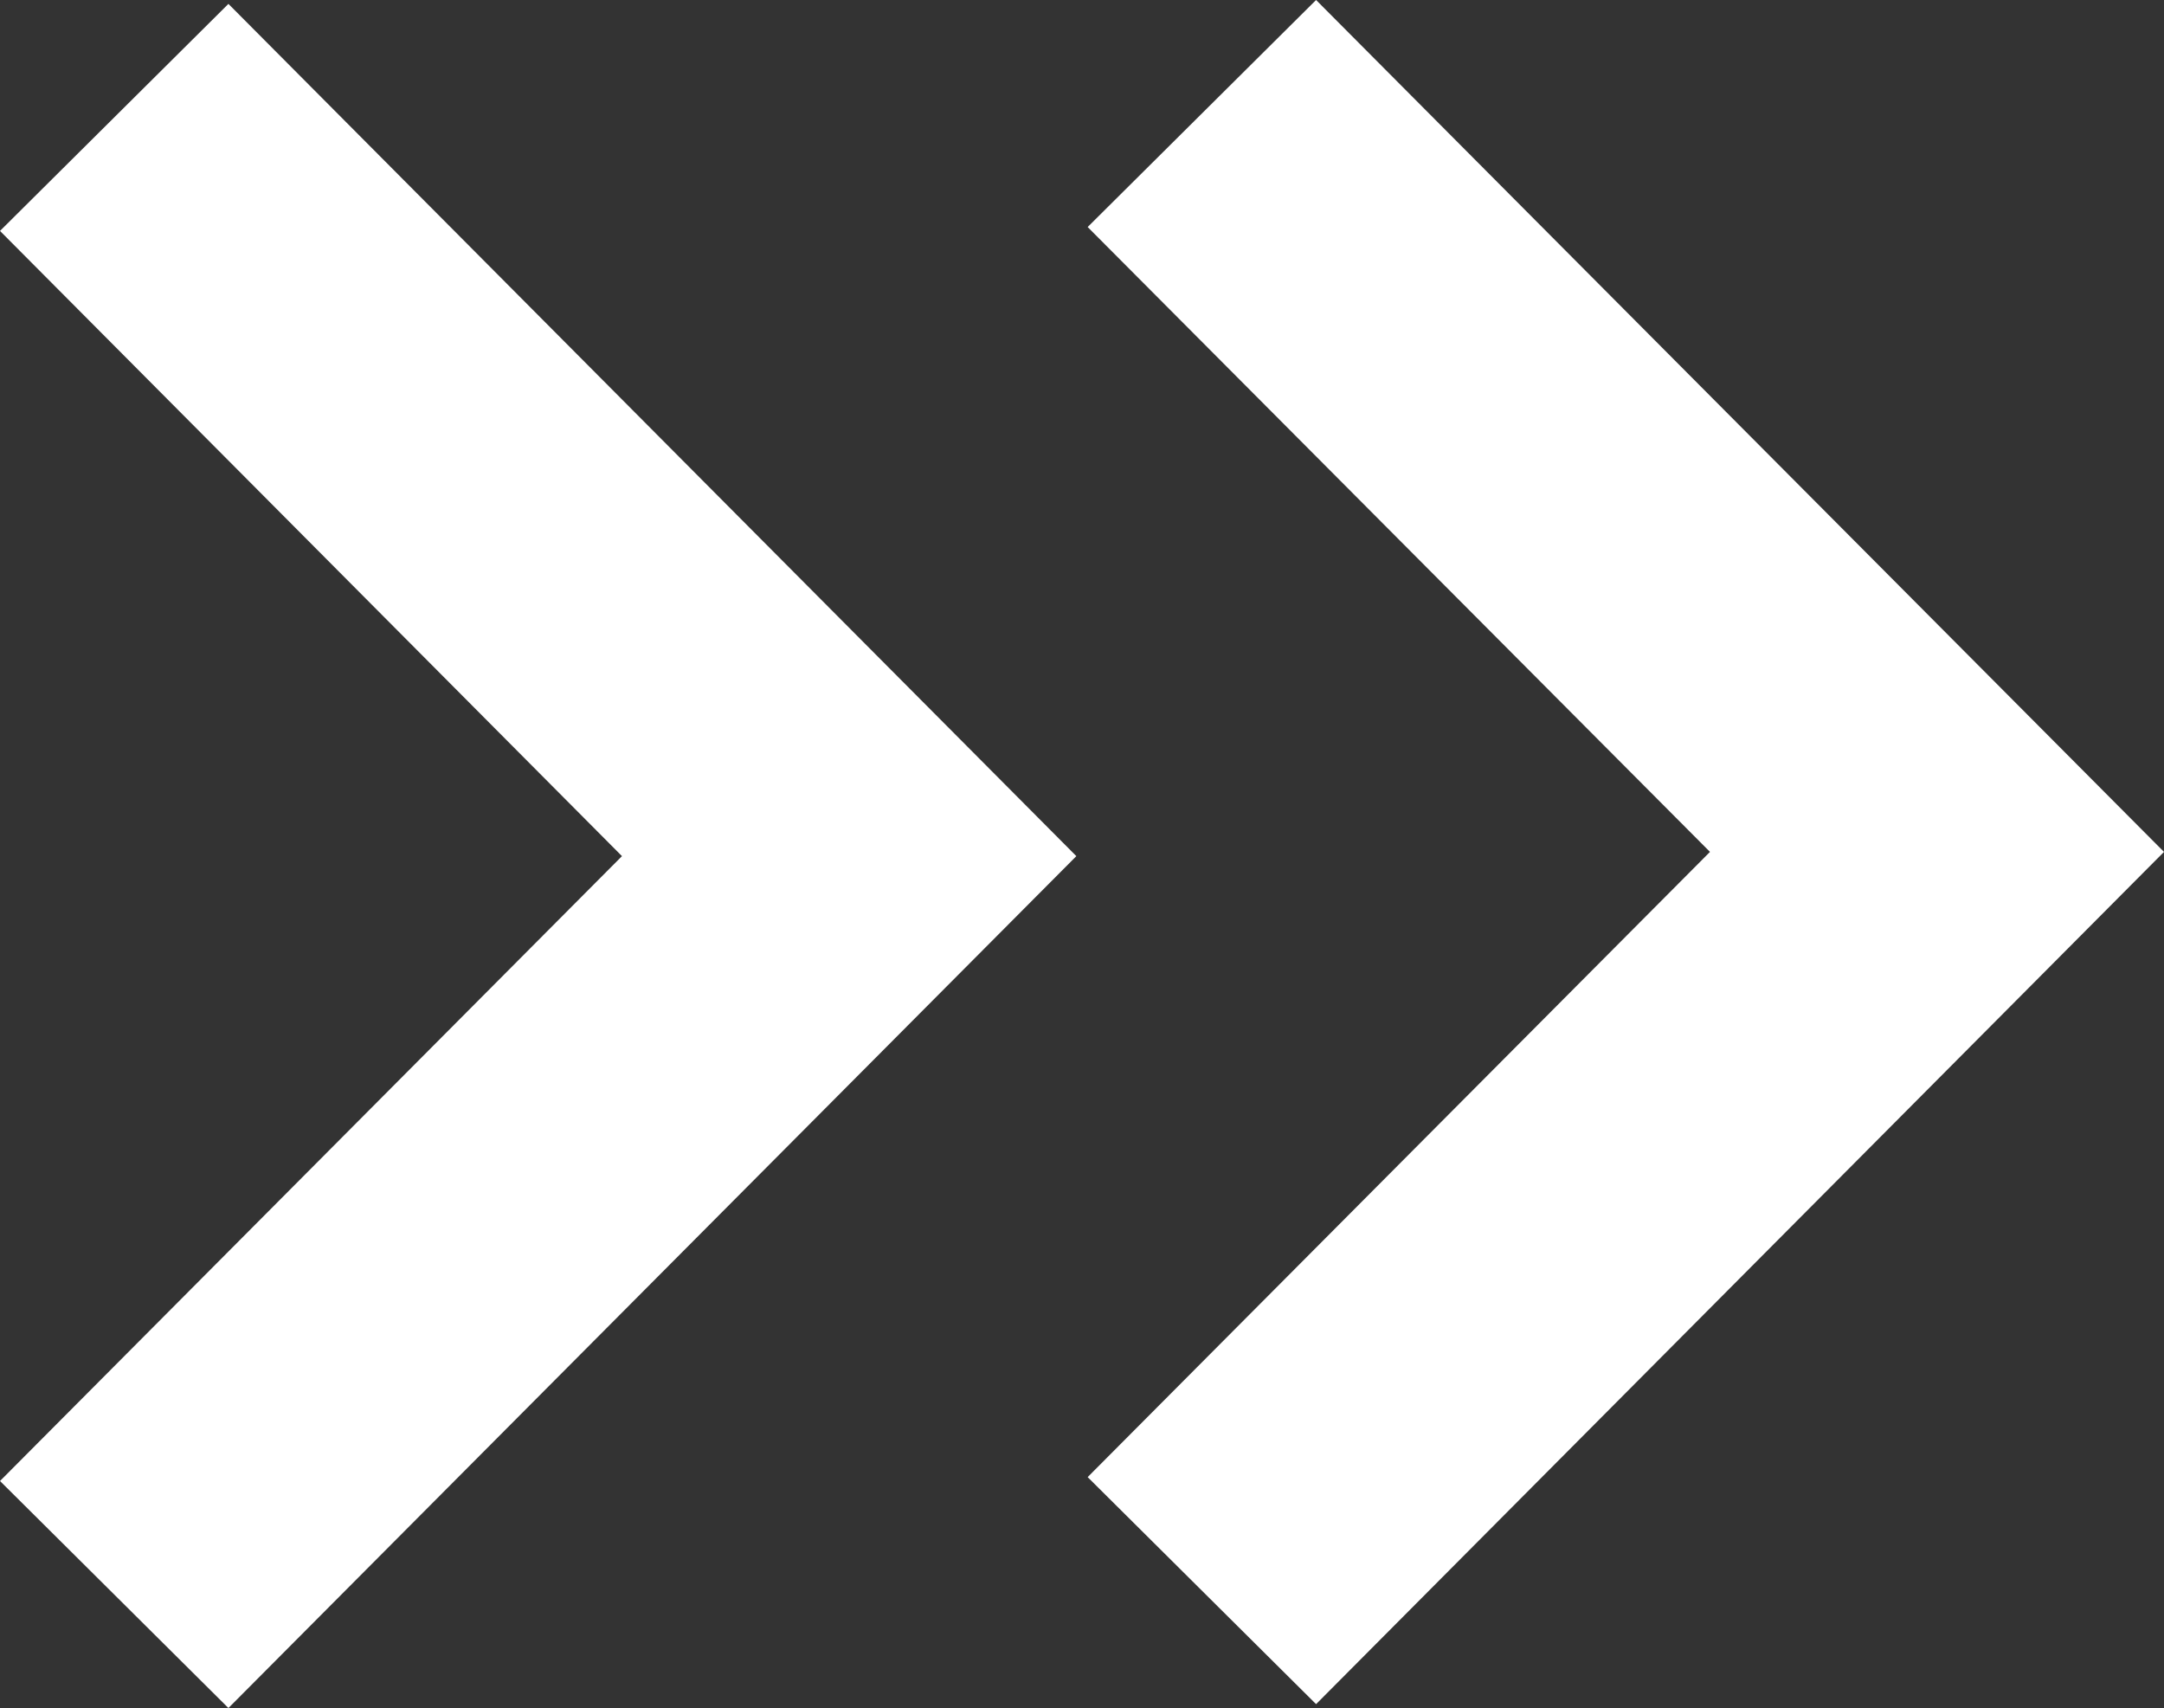<?xml version="1.0" encoding="utf-8"?>
<!-- Generator: Adobe Illustrator 18.0.0, SVG Export Plug-In . SVG Version: 6.00 Build 0)  -->
<!DOCTYPE svg PUBLIC "-//W3C//DTD SVG 1.1//EN" "http://www.w3.org/Graphics/SVG/1.1/DTD/svg11.dtd">
<svg version="1.1" id="Layer_1" xmlns="http://www.w3.org/2000/svg" xmlns:xlink="http://www.w3.org/1999/xlink" x="0px" y="0px"
	 viewBox="142.3 204.5 612 483.1" enable-background="new 142.3 204.5 612 483.1" xml:space="preserve">
<rect x="142.3" y="204.5" width="612" height="483.1" fill="#333333" stroke="none"/>
<polygon id="arrow-25-icon" fill="#FFFFFF" points="142.3,269.8 206.9,205.6 446.7,446.6 206.9,687.5 142.3,623.3 318.2,446.6 "/>
<polygon id="arrow-25-icon_1_" fill="#FFFFFF" points="449.9,268.7 514.5,204.5 754.3,445.4 514.5,686.4 449.9,622.2 625.9,445.4 
	"/>
</svg>
